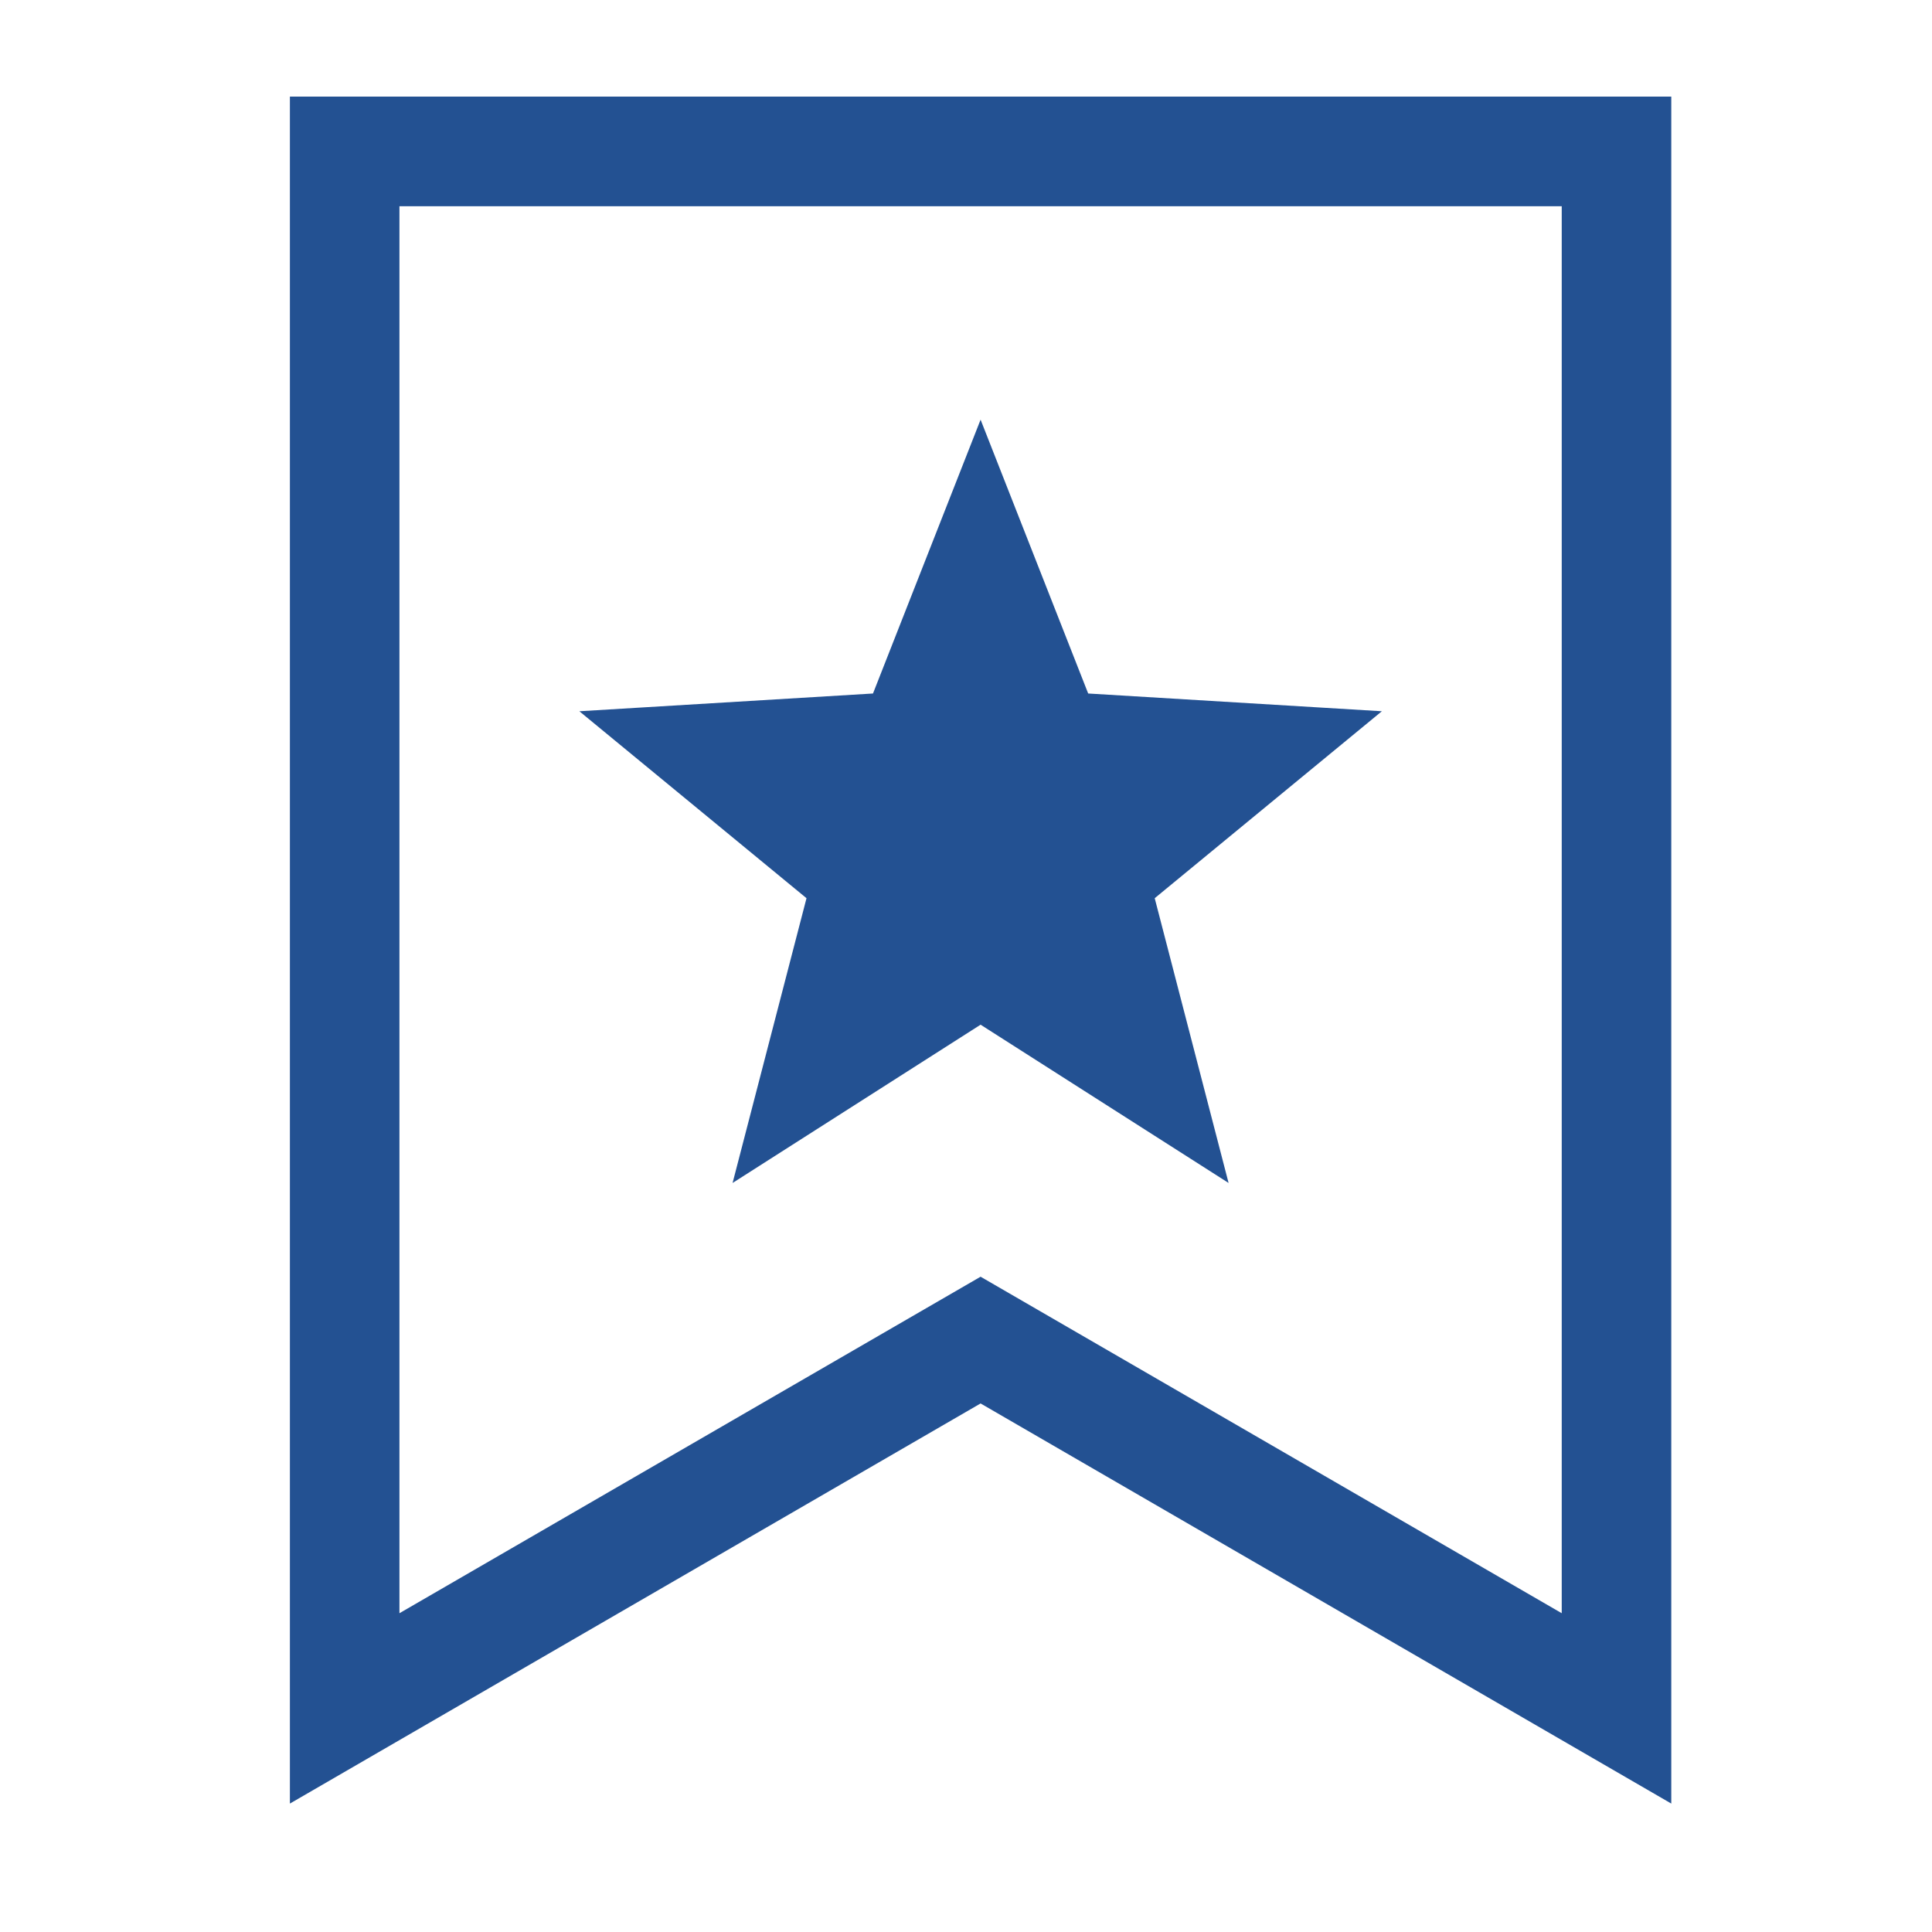 <svg xmlns="http://www.w3.org/2000/svg" width="40" height="40" viewBox="0 0 40 40"><g transform="translate(-133 -1357)"><rect width="40" height="40" transform="translate(133 1357)" fill="none"/><g transform="translate(90.202 1359)"><path d="M76.267,0H48.8V35.341l14.3-8.284,14.3,8.284V0ZM63.1,24.433,51.068,31.4V2.27H75.132V31.4Z" fill="#235192"/><path d="M163.366,121.488l-1.879-4.782-1.879,4.782-5.128.31,3.967,3.265-1.291,4.973,4.331-2.764,4.331,2.764-1.29-4.973,3.967-3.265Z" transform="translate(-98.387 -108.65)" fill="#235192" stroke="#235192" stroke-width="1"/></g></g></svg>